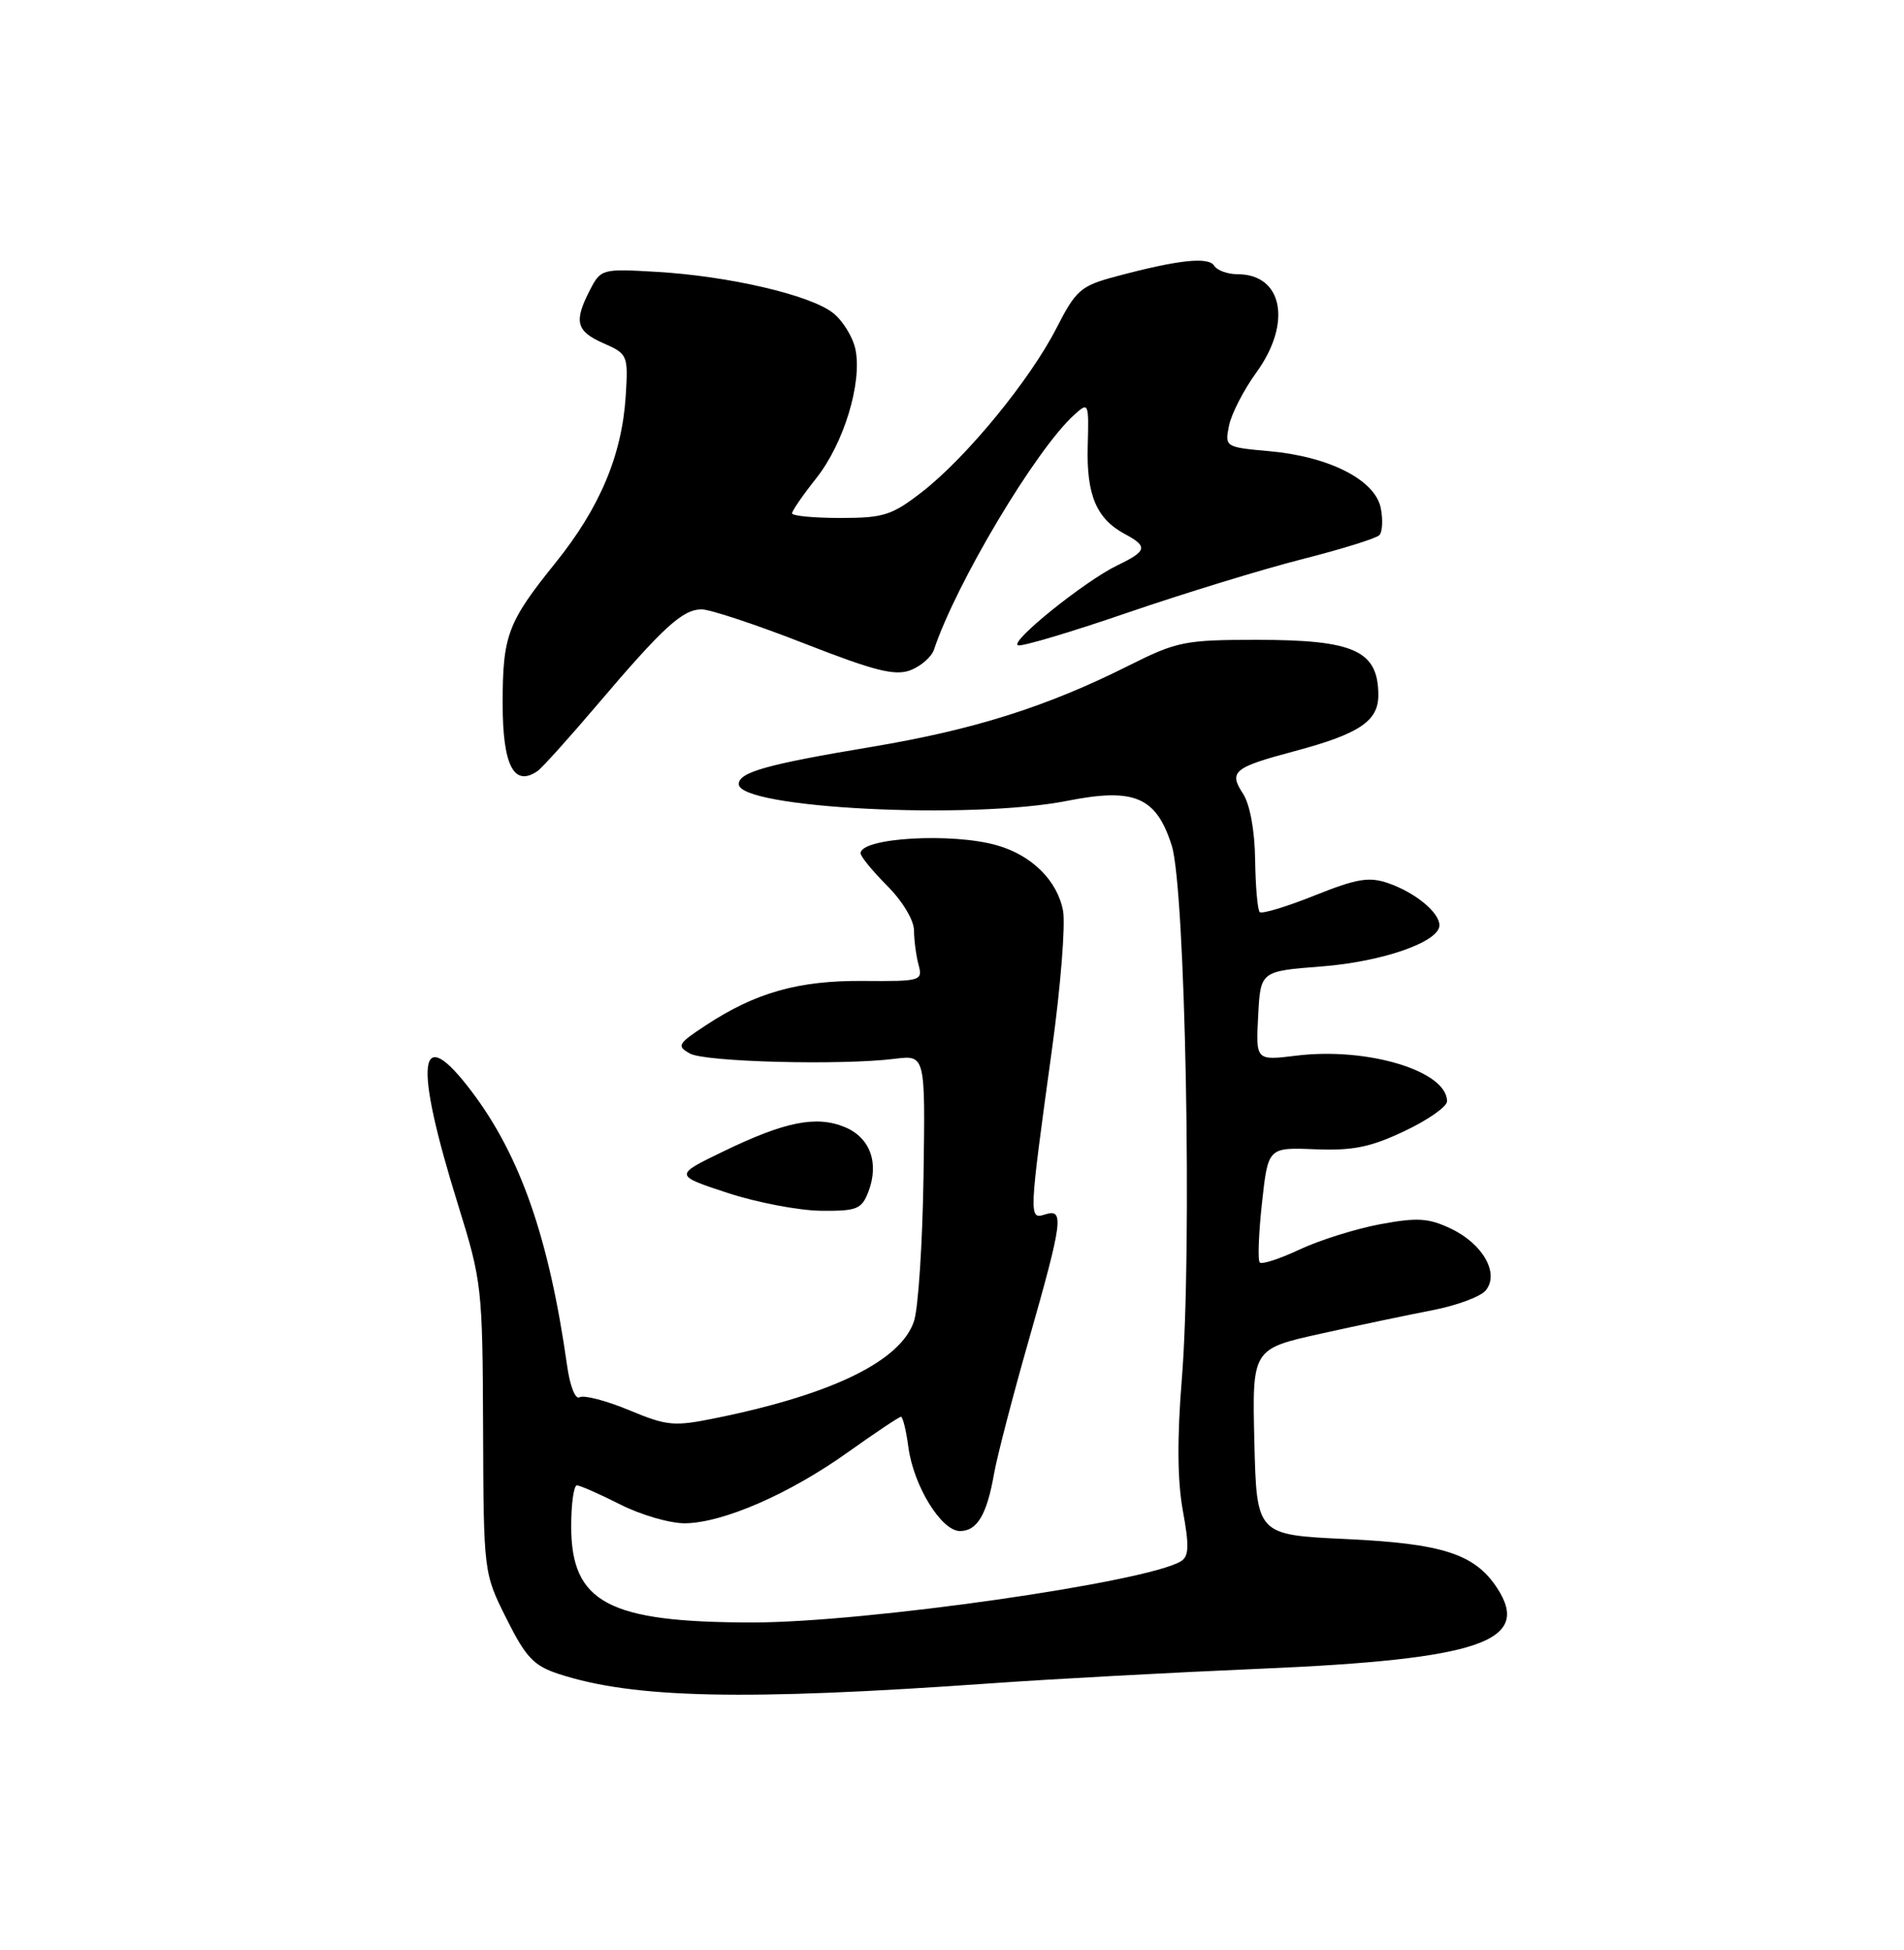 <?xml version="1.0" encoding="UTF-8" standalone="no"?>
<!DOCTYPE svg PUBLIC "-//W3C//DTD SVG 1.1//EN" "http://www.w3.org/Graphics/SVG/1.1/DTD/svg11.dtd" >
<svg xmlns="http://www.w3.org/2000/svg" xmlns:xlink="http://www.w3.org/1999/xlink" version="1.1" viewBox="0 0 250 256">
 <g >
 <path fill="currentColor"
d=" M 130.16 220.99 C 138.17 220.42 154.12 219.56 165.61 219.07 C 194.27 217.85 201.17 215.49 196.57 208.47 C 193.65 204.01 189.41 202.64 176.75 202.05 C 165.00 201.50 165.00 201.50 164.70 189.29 C 164.41 177.09 164.41 177.09 173.46 175.08 C 178.43 173.98 185.05 172.59 188.17 171.99 C 191.29 171.38 194.40 170.23 195.07 169.42 C 196.91 167.20 194.73 163.32 190.53 161.31 C 187.57 159.90 186.12 159.81 181.21 160.72 C 178.01 161.32 173.26 162.81 170.66 164.03 C 168.05 165.26 165.69 166.03 165.41 165.74 C 165.13 165.46 165.26 161.94 165.70 157.93 C 166.50 150.63 166.50 150.63 172.67 150.88 C 177.61 151.08 179.95 150.61 184.42 148.49 C 187.49 147.04 190.00 145.28 190.00 144.58 C 190.00 140.60 179.55 137.44 170.20 138.59 C 164.89 139.24 164.89 139.24 165.20 133.37 C 165.50 127.50 165.50 127.50 173.50 126.88 C 181.54 126.26 189.00 123.65 189.00 121.47 C 189.00 119.79 185.84 117.19 182.32 115.96 C 179.77 115.07 178.19 115.33 172.59 117.57 C 168.92 119.04 165.68 120.02 165.40 119.74 C 165.12 119.45 164.85 116.36 164.80 112.86 C 164.75 109.02 164.12 105.59 163.21 104.20 C 161.31 101.29 161.97 100.75 170.00 98.61 C 178.50 96.34 181.00 94.66 180.98 91.23 C 180.95 85.42 177.83 84.00 165.04 84.00 C 155.58 84.00 154.53 84.21 148.23 87.37 C 137.41 92.80 127.88 95.81 114.33 98.07 C 100.72 100.34 97.00 101.38 97.00 102.94 C 97.00 106.11 127.42 107.66 140.16 105.13 C 148.95 103.39 151.82 104.62 153.85 111.00 C 155.65 116.65 156.55 164.05 155.18 181.00 C 154.55 188.76 154.59 194.39 155.31 198.32 C 156.16 202.95 156.11 204.31 155.07 204.96 C 150.60 207.72 113.68 213.00 98.84 213.00 C 79.88 213.00 75.00 210.41 75.00 200.37 C 75.00 197.41 75.34 195.00 75.75 195.00 C 76.16 195.01 78.71 196.13 81.42 197.50 C 84.13 198.88 87.95 199.99 89.92 199.98 C 94.91 199.94 103.66 196.13 111.35 190.64 C 114.93 188.09 118.06 186.00 118.30 186.00 C 118.54 186.00 118.98 187.79 119.27 189.97 C 119.95 195.07 123.60 201.00 126.05 201.00 C 128.30 201.00 129.58 198.85 130.52 193.48 C 130.90 191.29 132.96 183.35 135.11 175.83 C 139.57 160.17 139.76 158.62 137.20 159.44 C 135.07 160.11 135.08 159.89 138.14 137.66 C 139.27 129.49 139.91 121.35 139.58 119.57 C 138.84 115.61 135.48 112.28 130.92 110.98 C 125.01 109.28 113.00 109.98 113.00 112.02 C 113.00 112.45 114.58 114.37 116.50 116.30 C 118.49 118.29 120.01 120.81 120.01 122.15 C 120.02 123.44 120.29 125.48 120.61 126.67 C 121.17 128.77 120.93 128.84 113.35 128.78 C 104.82 128.71 99.18 130.31 92.59 134.66 C 88.99 137.03 88.83 137.33 90.59 138.31 C 92.57 139.42 110.47 139.88 117.50 139.00 C 121.50 138.50 121.50 138.50 121.26 154.45 C 121.13 163.21 120.57 171.76 120.01 173.45 C 118.28 178.64 109.42 183.00 94.28 186.11 C 88.47 187.30 87.68 187.24 82.56 185.11 C 79.54 183.86 76.63 183.11 76.10 183.44 C 75.55 183.78 74.83 181.96 74.46 179.27 C 72.10 162.60 68.34 151.78 61.96 143.33 C 54.88 133.95 54.24 139.19 60.15 158.19 C 63.27 168.22 63.36 169.02 63.43 187.50 C 63.50 206.50 63.50 206.50 66.50 212.50 C 69.05 217.60 70.08 218.69 73.39 219.77 C 83.23 222.98 97.73 223.29 130.16 220.99 Z  M 114.03 156.43 C 115.46 152.66 114.24 149.34 110.93 147.97 C 107.19 146.42 103.05 147.25 95.00 151.15 C 88.50 154.29 88.50 154.29 95.50 156.60 C 99.35 157.86 104.87 158.92 107.77 158.95 C 112.54 159.00 113.14 158.75 114.03 156.43 Z  M 70.57 101.23 C 71.16 100.83 74.70 96.90 78.44 92.50 C 87.10 82.31 89.63 80.00 92.13 80.00 C 93.24 80.00 99.30 82.01 105.59 84.47 C 114.83 88.08 117.50 88.76 119.54 87.99 C 120.92 87.46 122.32 86.24 122.64 85.27 C 125.56 76.53 136.03 58.99 141.04 54.47 C 142.94 52.74 142.98 52.82 142.82 58.60 C 142.65 65.00 143.97 68.11 147.70 70.11 C 150.75 71.74 150.61 72.34 146.75 74.20 C 142.44 76.27 132.45 84.32 133.67 84.72 C 134.20 84.90 140.67 82.97 148.06 80.43 C 155.45 77.90 165.75 74.74 170.94 73.42 C 176.13 72.10 180.71 70.68 181.11 70.26 C 181.52 69.84 181.60 68.24 181.30 66.71 C 180.58 63.03 174.58 59.95 166.73 59.24 C 160.86 58.71 160.81 58.68 161.37 55.89 C 161.68 54.34 163.30 51.19 164.97 48.89 C 169.67 42.40 168.44 36.00 162.49 36.00 C 161.18 36.00 159.81 35.50 159.43 34.89 C 158.68 33.67 154.67 34.11 146.50 36.30 C 141.90 37.53 141.28 38.07 138.72 43.07 C 135.24 49.88 126.94 60.00 121.12 64.54 C 117.11 67.66 116.04 68.00 110.34 68.00 C 106.85 68.00 104.00 67.73 104.00 67.39 C 104.00 67.06 105.43 64.98 107.18 62.78 C 110.79 58.22 113.21 50.29 112.33 45.90 C 112.00 44.27 110.67 42.10 109.37 41.08 C 106.39 38.73 95.69 36.24 86.21 35.69 C 79.04 35.27 78.89 35.31 77.46 38.08 C 75.32 42.22 75.64 43.48 79.25 45.07 C 82.42 46.46 82.49 46.64 82.16 51.96 C 81.67 59.74 78.77 66.64 72.96 73.86 C 66.64 81.70 66.00 83.40 66.00 92.37 C 66.00 100.49 67.48 103.36 70.57 101.23 Z "/>
</g>
</svg>